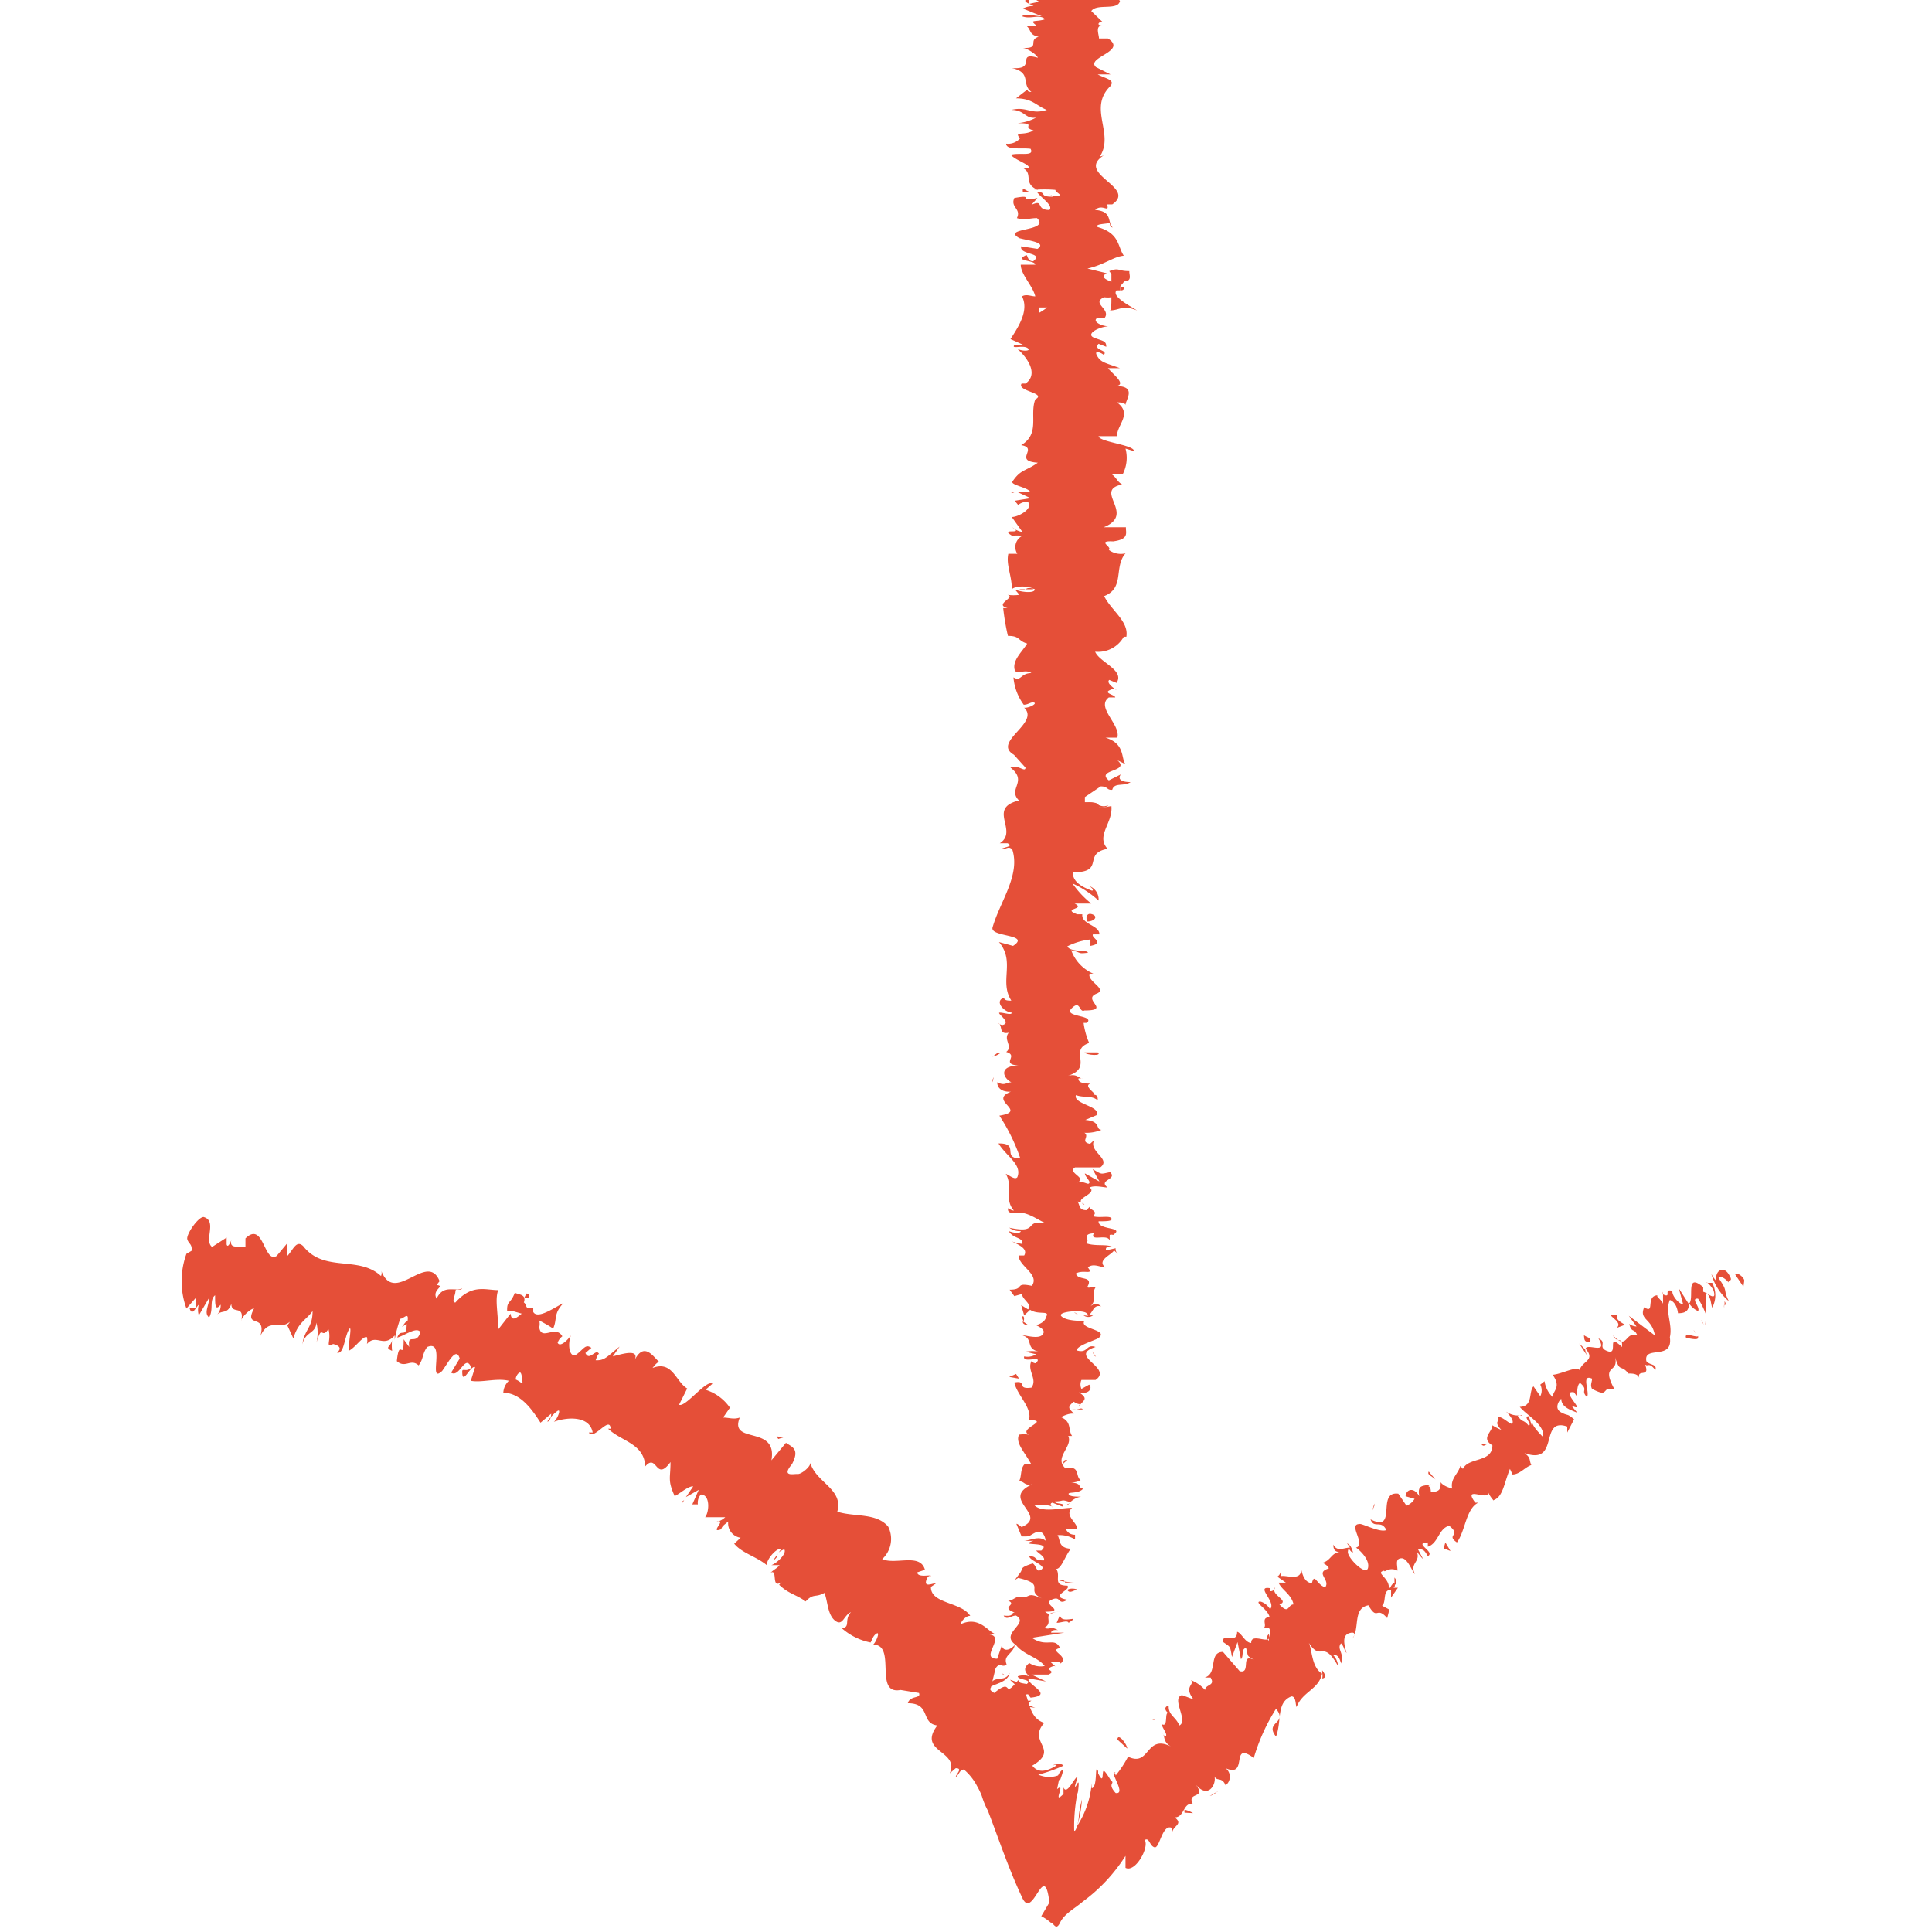 <svg id="arrow-down" xmlns="http://www.w3.org/2000/svg" viewBox="0 0 36.34 45.18" width="50px" height="50px"><defs><style>.cls-1{fill:#e54f38;}</style></defs><path class="cls-1" d="M842.79,146.82c.09,0,.28,0,.25,0l-.33-.05Z" transform="translate(-823.63 -106.5)"/><path class="cls-1" d="M843.42,146.44a1.45,1.45,0,0,0-.75-.12c.32.07.18.09.56.17,0,.06-.11.1-.23.09.09,0-.07.08.13.12s.27-.17.06-.27A.59.59,0,0,1,843.42,146.44Z" transform="translate(-823.63 -106.5)"/><path class="cls-1" d="M844.07,140.73l0,0Z" transform="translate(-823.63 -106.5)"/><path class="cls-1" d="M844.33,137.19s0,0,.07.05S844.36,137.19,844.33,137.19Z" transform="translate(-823.63 -106.5)"/><path class="cls-1" d="M844.71,136.6l0,0S844.74,136.61,844.71,136.6Z" transform="translate(-823.63 -106.5)"/><path class="cls-1" d="M844.07,140.73l.1-.09C844.07,140.63,844.09,140.69,844.07,140.73Z" transform="translate(-823.63 -106.5)"/><path class="cls-1" d="M842.64,145.63a.12.12,0,0,0,.08.05l0,0Z" transform="translate(-823.63 -106.5)"/><path class="cls-1" d="M844.3,142.3v0l.13,0Z" transform="translate(-823.63 -106.5)"/><path class="cls-1" d="M844.32,143.5s-.27,0-.39-.06c.12,0,.17,0,.19.07Z" transform="translate(-823.63 -106.5)"/><path class="cls-1" d="M843.78,145.39l0,0Z" transform="translate(-823.63 -106.5)"/><path class="cls-1" d="M844.38,141.44h0Z" transform="translate(-823.63 -106.5)"/><path class="cls-1" d="M843.07,107.87h0S843.07,107.86,843.07,107.87Z" transform="translate(-823.63 -106.5)"/><path class="cls-1" d="M844.49,106.52l0,0h.15Z" transform="translate(-823.63 -106.5)"/><path class="cls-1" d="M845.1,135.5h0S845.12,135.52,845.1,135.5Z" transform="translate(-823.63 -106.5)"/><path class="cls-1" d="M845.13,125.33c-.25.11-.31-.19-.6,0C844.64,125.29,845,125.47,845.13,125.33Z" transform="translate(-823.63 -106.5)"/><path class="cls-1" d="M842.67,145.6v0A0,0,0,0,0,842.67,145.6Z" transform="translate(-823.63 -106.5)"/><path class="cls-1" d="M844.53,125.31Z" transform="translate(-823.63 -106.5)"/><path class="cls-1" d="M845,133l-.12,0Z" transform="translate(-823.63 -106.5)"/><path class="cls-1" d="M844.55,134.84l0-.05S844.55,134.82,844.55,134.84Z" transform="translate(-823.63 -106.5)"/><path class="cls-1" d="M844.62,132s.06,0,0-.07h0S844.66,131.92,844.62,132Z" transform="translate(-823.63 -106.5)"/><path class="cls-1" d="M844.64,130.92l-.06,0,0,0Z" transform="translate(-823.63 -106.5)"/><path class="cls-1" d="M843.13,111a1.09,1.09,0,0,1,.25,0C843.18,111,843.11,110.81,843.13,111Z" transform="translate(-823.63 -106.5)"/><path class="cls-1" d="M842.79,145.63c-.07,0-.1,0-.12,0l0,0Z" transform="translate(-823.63 -106.5)"/><path class="cls-1" d="M842.4,131.86l.05-.17A.34.34,0,0,0,842.4,131.86Z" transform="translate(-823.63 -106.5)"/><path class="cls-1" d="M843,118.36l0,0S843,118.35,843,118.36Z" transform="translate(-823.63 -106.5)"/><path class="cls-1" d="M842.42,131.21a.47.47,0,0,0,.19-.09l-.07,0Z" transform="translate(-823.63 -106.5)"/><path class="cls-1" d="M843.38,111Z" transform="translate(-823.63 -106.5)"/><path class="cls-1" d="M842.74,109.86c0,.16.36.09.57.12.1.19-.27.08-.46.14.09.12.43.22.42.3a.29.29,0,0,1-.16,0c.29.13,0,.37.37.52l-.1,0a3,3,0,0,1,.51,0c0,.07.23.13,0,.15,0,0-.09,0-.16-.07l.1.08c-.35,0-.12-.11-.37-.11.1.14.39.32.29.42-.34,0-.11-.26-.42-.12l.14-.16c-.54.11,0-.1-.54,0-.1.22.17.25.06.47.19.06.28,0,.47,0,.33.32-.86.22-.41.47.22.06.65.1.42.25l-.38-.06c-.05.21.55.14.28.35-.15,0-.12-.17-.17-.14-.3.14.22.11.22.22l-.34,0c0,.23.28.49.34.74-.1,0-.21-.06-.31,0,.16.32-.06.68-.27,1l.29.13s-.13,0-.19,0c-.11.12.19,0,.3.08s-.17.08-.26,0c.25.21.53.61.21.83l-.09,0c-.12.18.6.22.32.37l0,0c-.14.37.12.8-.33,1.07.42.07-.2.37.39.41-.3.21-.4.15-.6.45,0,.08.36.13.42.23h-.31l.32.15-.37.06.08.1a.29.29,0,0,1,.23-.07c.13.15-.22.35-.38.35l.25.35a.49.49,0,0,1-.24-.11c.31.19-.33,0,0,.2a.93.93,0,0,1,.24,0,.29.29,0,0,0-.12.42l-.21,0c-.06.25.09.54.08.83.1-.1.47-.07.5,0l-.33,0c.2.06.13-.09.37,0,0,.11-.37.06-.47,0l.11.13a1,1,0,0,1-.28,0c.21.06-.33.22,0,.31h-.1a5.15,5.15,0,0,0,.11.65c.29,0,.22.11.45.18-.1.17-.32.36-.3.57s.23,0,.4.12c-.26,0-.24.21-.42.1a1.25,1.25,0,0,0,.24.64c.11,0,.16-.07.24-.05s-.11.13-.23.12h0c.38.36-.76.8-.24,1.1l0,0,.27.3c0,.13-.19-.09-.35,0,.42.33-.08.5.2.77-.76.18,0,.71-.45,1l.18,0c.17.08-.11.09-.15.14.14,0,.16-.08.26,0,.2.6-.29,1.23-.46,1.83-.06.23.91.15.48.43l-.33-.09c.39.46,0,.92.29,1.37-.07,0-.17,0-.17-.07-.24.08,0,.34.18.35,0,.07-.18,0-.28,0s.3.24.06.29a.16.16,0,0,1-.1-.05c.12.06,0,.28.25.23-.14.16.11.32-.06.45.31.09-.15.28.29.32-.46,0-.38.28-.17.39-.13,0-.14.09-.33,0,0,.12.09.23.32.22-.55.21.42.45-.27.56a4.28,4.28,0,0,1,.49,1c-.45,0,0-.36-.51-.35.18.3.56.49.44.79-.06.07-.19-.05-.27-.08.18.31-.05.58.19.86a.22.22,0,0,1-.13-.06s-.06.12.14.12l0,0c.3-.08.61.22.77.24-.59-.11-.15.26-.89.1a.42.42,0,0,0,.27.08c0,.05-.12.06-.28,0,.11.19.33.13.32.3a1.29,1.29,0,0,1-.25-.06c.19.09.38.18.29.33-.06,0-.14,0-.13,0,0,.25.5.44.31.71-.43-.09-.15.09-.52.09l.11.15.18-.05c0,.13.26.25.14.36l-.16-.1.07.24.14-.13c.19.13.48,0,.37.17,0,0,0,.12-.23.19h0c.12.06.24.13.14.23s-.41,0-.49,0c.31.07.08.31.41.39a.86.86,0,0,0-.31,0l.25.06a.37.37,0,0,1-.28.05c-.05.18.48-.05.27.16,0,0-.06,0-.1-.05-.11.22.15.42,0,.62-.37.05-.08-.18-.4-.12.06.29.43.6.34.88l0,0c.53,0-.27.2,0,.34a.73.73,0,0,0-.23,0c-.09.19.12.39.28.68l-.14,0c-.12.11-.07.29-.14.41.14,0,.11.11.31.07-.78.35.4.72-.25,1,0,0-.12-.1-.12-.07l.12.29c.23,0,.14,0,.32-.09s.24.12.24.19c-.15-.13-.37,0-.5,0a1.55,1.55,0,0,0,.22,0c-.42.14.46,0,.18.23h-.12c.06.07.22.15.18.23-.27,0-.12-.09-.34-.1,0,.12.5.24.23.34-.07,0-.07-.12-.15-.17-.31.1-.23.12-.28.2h0l-.14.19.08-.05c.7.16.12.29.58.49-.43-.19-.25,0-.56-.05-.08,0-.18.11-.26.09.24.1-.2.15.16.28-.1,0,0,.1-.26.07.07.12.17,0,.29,0,.33.19-.41.42,0,.69.18.23.51.28.67.49a.48.48,0,0,1-.36-.07c-.14.11-.12.2,0,.31a.43.43,0,0,0-.27,0c0,.09.36.07.21.18a1.86,1.86,0,0,1-.39-.1c.09.11.27.21.35.32-.17,0-.25-.07-.36-.11a.54.54,0,0,0,.41.35l.1-.07s-.23,0-.28,0c-.21-.1.1-.14.2-.15l.06.08c.57-.06-.09-.3-.05-.45l.41.07-.34-.16c.11,0,.34,0,.4,0,.21-.1-.14-.1.09-.19a.08.08,0,0,1,.07,0l-.12-.11c.09,0,.29,0,.23.05.25-.18-.3-.31,0-.37l0,0c-.13-.27-.31,0-.66-.24l.76-.12-.31,0s0-.08.16-.06c-.21-.11-.13,0-.33-.05.28-.13-.12-.36.37-.38-.23,0-.19.12-.34,0,.52,0-.09-.17.15-.28s.13.15.37,0c-.45-.08.11-.23,0-.33-.36,0-.14-.22-.26-.39.12,0,.21-.31.34-.47h.06c-.37,0-.29-.2-.37-.32a.68.68,0,0,1,.41.1v-.11c-.12,0-.18-.06-.22-.14l.27,0c0-.15-.31-.31-.12-.49-.26,0-.72.13-.89-.07.14,0,.38,0,.43.05s-.11-.07,0-.1l.23.09c.11-.09-.19-.05-.17-.12.2,0,.14-.05.3,0s-.08.06,0,.09a.46.46,0,0,1,.31-.2c-.11,0-.27,0-.29-.06s.24,0,.34-.13c-.13,0,0-.13-.29-.14,0,0,.15,0,.23-.06-.13-.08,0-.35-.35-.27h0c-.29-.25.18-.51.06-.76h.09c-.1-.15,0-.33-.26-.44,0,0,.18-.1.3-.08-.08-.11-.19-.13,0-.28.17.11.15,0,.12.11.09-.14.25-.17,0-.33.25.06.32-.11.24-.18l-.18.1a.25.25,0,0,1,0-.21l.33,0c.42-.29-.67-.56,0-.77-.23-.08-.17.16-.44.08,0-.13.53-.26.53-.31.19-.18-.48-.19-.35-.38-.12,0-.43,0-.54-.11s.5-.16.59-.07,0,.05-.07.05a.18.18,0,0,0,.22,0l-.11,0c.12-.07.11-.26.3-.21-.11-.1-.19-.05-.25,0,.17-.17,0-.28.13-.46-.07,0-.21.05-.2,0,.15-.27-.23-.13-.27-.31.18-.1.43.05.28-.14.12-.11.31,0,.41,0-.22-.17.16-.3.2-.4l.1.09a.15.15,0,0,1-.06-.14l-.23.05c0-.05,0-.1.14-.09-.16-.06-.4,0-.61-.08.13-.07-.12-.21.19-.23-.11.21.32,0,.37.17,0,0,0-.08,0-.13a.11.11,0,0,1,.08,0c.29-.2-.35-.1-.34-.32.17,0,.34,0,.3-.07s-.3,0-.43-.05c.14-.13-.1-.15-.08-.22l-.07.08c-.18,0-.15-.1-.21-.2.14,0,.1.09.16.06-.31-.12.33-.24.12-.39.12-.06.33,0,.42,0-.23-.18.24-.18.06-.36-.24.05-.18.06-.41-.07l.16.29-.34-.19c0,.08.14.18.1.23s-.13-.08-.33,0c.36-.11-.21-.24,0-.37l.59,0c.27-.2-.29-.37-.14-.64l-.1.09c-.24-.05,0-.17-.13-.26a.9.9,0,0,0,.4-.07c-.15,0,0-.2-.38-.23l.26-.11c.12-.21-.55-.26-.48-.47.21.07.36,0,.51.12,0-.07,0-.13-.1-.13.12,0-.26-.2-.07-.26-.09,0-.29,0-.28-.12a.31.31,0,0,1,.1,0c-.1,0-.13-.12-.35-.06.62-.2,0-.6.5-.77a1.75,1.75,0,0,1-.13-.47c.06,0,.1,0,.08,0,.19-.19-.57-.13-.36-.34s.17.11.3.05c.65,0-.09-.26.3-.4l0,0c.23-.11-.24-.28-.18-.46h.09a.94.94,0,0,1-.52-.55c.26.06.14.09.39.06,0-.08-.41,0-.48-.15a1.58,1.58,0,0,1,.54-.16v.15c.36-.07,0-.19.06-.27h.15c0-.22-.43-.23-.4-.47l-.12,0c-.38-.14.22-.11-.06-.25l.39,0a2.22,2.22,0,0,1-.44-.47,2.3,2.3,0,0,1,.61.4.33.33,0,0,0-.22-.34s.13.08.07.11c-.31-.11-.46-.25-.45-.43.77,0,.21-.44.81-.55-.28-.31.13-.6.09-1-.59.11,0-.1-.62-.09,0-.09,0-.12,0-.12l.37-.25c.18,0,.13.09.27.08.05-.18.26-.07.43-.18-.22,0-.31-.07-.23-.18l-.28.14c-.32-.26.52-.2.2-.47l.19.09c-.11-.13,0-.48-.47-.62.07,0,.24,0,.28,0,.08-.31-.51-.71-.2-.94l.15,0c0-.06-.28-.1-.13-.17s.15,0,.16,0-.26-.16-.17-.24l.17.07c.2-.3-.4-.48-.5-.73a.69.69,0,0,0,.67-.35h.06c.06-.36-.35-.61-.52-.95.49-.19.22-.68.5-1a.47.47,0,0,1-.39-.08c.09-.07-.3-.22.1-.2v0c.39-.05.29-.21.3-.33l-.52,0c.77-.31-.26-.86.43-1-.13-.08-.13-.17-.26-.25h.28a.84.84,0,0,0,.06-.59l.2.06c0-.15-.81-.21-.83-.35l.43,0c0-.27.37-.52,0-.79.06,0,.18,0,.2.06,0-.12.3-.47-.29-.44.38,0,0-.27-.12-.42l.28,0c-.35-.13-.45-.13-.54-.3s.22,0,.15,0c.15-.13-.26-.11-.11-.27l.18.07c0-.14-.07-.13-.28-.21s.08-.25.33-.27c-.15,0-.36-.1-.28-.18a.26.26,0,0,1,.18,0c.19-.22-.32-.35,0-.5a.54.54,0,0,0,.17,0c0,.18,0,.33-.05.31.25,0,.3-.14.65,0-.19-.12-.6-.33-.48-.47l.09,0,0,0s0-.06,0-.09.08-.08.08-.12c.21,0,.12-.16.13-.24-.28,0-.23-.09-.47,0,0,0,0,0,.05.07s0,0,0,0h0s0,.11,0,.18c-.15-.06-.26-.12-.11-.2l-.45-.11c.4-.09.61-.28.85-.3-.15-.22-.09-.52-.61-.67-.07-.07.15-.07.24-.09s0,.08.11.1c-.13-.13,0-.38-.41-.41.17-.16.34.09.28-.13l.12,0c.6-.41-.93-.72-.16-1.17a.29.29,0,0,1-.13.05c.35-.54-.29-1.13.25-1.65.11-.15-.12-.17-.3-.27l.3,0-.34-.17c-.25-.23.75-.37.28-.67l-.21,0c0-.1-.11-.33.12-.3,0,0-.21,0-.1-.08H845l-.27-.26c.12-.19.63,0,.67-.24a.92.92,0,0,0-.56-.27s-.1.11-.26.11l-.08-.1a2,2,0,0,0-1.27.11l.28.17-.23.05v-.14c-.22.08,0,.13.1.19a.56.56,0,0,0-.25.06l.44.18c-.18,0-.36-.08-.46,0,.2.08.41-.06.54.07-.21.07-.39,0-.21.14a.36.36,0,0,1-.25,0c.15.09.06.22.31.27-.27.08.06.28-.38.26.1,0,.34.16.36.23-.53-.15,0,.29-.61.24.48.11.21.37.46.56,0,0-.11,0-.08-.05s-.19.13-.28.2c.39,0,.48.18.72.27-.38.12-.46-.09-.83,0,.32,0,.32.22.58.18a1.09,1.09,0,0,1-.44.13c.49,0,.08.09.38.17-.25.14-.46,0-.32.19A.37.37,0,0,1,842.74,109.86Zm.76,3.66h0a.45.45,0,0,0,0-.08A.45.45,0,0,1,843.5,113.52Zm0,.3a.28.28,0,0,0,0-.13c.1,0,.2,0,.2,0S843.58,113.78,843.5,113.82Zm2-.6s0,.07-.07.07a.41.41,0,0,0,0-.08h0Z" transform="translate(-823.63 -106.5)"/><path class="cls-1" d="M845.1,113.13s0,0,0,0l-.07,0,.09,0Z" transform="translate(-823.63 -106.5)"/><path class="cls-1" d="M844,140.78h0Z" transform="translate(-823.63 -106.5)"/><polygon class="cls-1" points="19.23 11.52 19.3 11.53 19.24 11.5 19.23 11.52"/><path class="cls-1" d="M843,142.43l-.08,0Z" transform="translate(-823.63 -106.5)"/><path class="cls-1" d="M842.94,143.16l-.11.1Z" transform="translate(-823.63 -106.5)"/><path class="cls-1" d="M842.78,143.71l.12,0h-.12Z" transform="translate(-823.63 -106.5)"/><path class="cls-1" d="M842.66,134.83s0,0,0,0S842.62,134.79,842.66,134.83Z" transform="translate(-823.63 -106.5)"/><path class="cls-1" d="M843.26,137.49l-.13-.09S843.1,137.48,843.26,137.49Z" transform="translate(-823.63 -106.5)"/><path class="cls-1" d="M842.4,131.87Z" transform="translate(-823.63 -106.5)"/><path class="cls-1" d="M843.14,137.28c-.06,0,0,.08,0,.12S843.18,137.32,843.14,137.28Z" transform="translate(-823.63 -106.5)"/><path class="cls-1" d="M842.6,146.13v0h0Z" transform="translate(-823.63 -106.5)"/><path class="cls-1" d="M842.63,146.16l0,0S842.66,146.16,842.63,146.16Z" transform="translate(-823.63 -106.5)"/><path class="cls-1" d="M842.73,146.25l-.07-.06S842.65,146.24,842.73,146.25Z" transform="translate(-823.63 -106.5)"/><path class="cls-1" d="M842.75,145.39h0Z" transform="translate(-823.63 -106.5)"/><path class="cls-1" d="M842.72,145.17c0,.05-.22.13-.16.2h.08C842.49,145.34,842.89,145.22,842.72,145.17Z" transform="translate(-823.63 -106.5)"/><path class="cls-1" d="M844,144.26l-.08.19c.11,0,.25-.07.28,0C844.53,144.23,844,144.51,844,144.26Z" transform="translate(-823.63 -106.5)"/><path class="cls-1" d="M844.17,143.68c.05.1.16,0,.22,0S844.27,143.61,844.17,143.68Z" transform="translate(-823.63 -106.5)"/><path class="cls-1" d="M844.28,139.46l.25,0C844.5,139.4,844.43,139.48,844.28,139.46Z" transform="translate(-823.63 -106.5)"/><polygon class="cls-1" points="19.34 32.13 19.18 32.2 19.41 32.24 19.34 32.13"/><polygon class="cls-1" points="21.17 31.7 21.21 31.73 21.12 31.6 21.17 31.7"/><path class="cls-1" d="M844.88,131.11l-.31,0C844.62,131.18,845,131.2,844.88,131.11Z" transform="translate(-823.63 -106.5)"/><path class="cls-1" d="M844.64,128.05c.16,0,.26-.12.11-.17S844.6,128,844.64,128.05Z" transform="translate(-823.63 -106.5)"/><polygon class="cls-1" points="21.73 12.39 21.84 12.46 21.75 12.34 21.73 12.39"/><path class="cls-1" d="M860,136.45c0-.08-.18-.22-.21-.14l.19.28Z" transform="translate(-823.63 -106.5)"/><path class="cls-1" d="M859.23,136.29a1.3,1.3,0,0,0,.41.64c-.15-.29,0-.2-.24-.54,0-.08.16,0,.23.1,0-.08.13,0,0-.2s-.33-.06-.28.17A.75.75,0,0,1,859.23,136.29Z" transform="translate(-823.63 -106.5)"/><path class="cls-1" d="M854,140.27h.06A.06.06,0,0,0,854,140.27Z" transform="translate(-823.63 -106.5)"/><path class="cls-1" d="M850.83,142.83a.06.06,0,0,0,0-.08S850.81,142.82,850.83,142.83Z" transform="translate(-823.63 -106.5)"/><path class="cls-1" d="M850.07,143h0S850.06,143,850.07,143Z" transform="translate(-823.63 -106.5)"/><path class="cls-1" d="M854,140.27h-.15C853.91,140.35,853.93,140.28,854,140.27Z" transform="translate(-823.63 -106.5)"/><path class="cls-1" d="M859.09,137.49a.2.2,0,0,0,0-.1.14.14,0,0,1,0,.06Z" transform="translate(-823.63 -106.5)"/><path class="cls-1" d="M855.15,138.88l0,0-.07-.12Z" transform="translate(-823.63 -106.5)"/><path class="cls-1" d="M856.14,137.92s.15.23.22.33a.41.41,0,0,1-.08-.19A1.82,1.82,0,0,0,856.14,137.92Z" transform="translate(-823.63 -106.5)"/><path class="cls-1" d="M858.1,136.84v0Z" transform="translate(-823.63 -106.5)"/><path class="cls-1" d="M854.37,139.48l-.07-.06Z" transform="translate(-823.63 -106.5)"/><path class="cls-1" d="M825.05,137.35v0S825,137.35,825.05,137.35Z" transform="translate(-823.63 -106.5)"/><polygon class="cls-1" points="0.09 29.24 0.12 29.23 0.14 29.07 0.09 29.24"/><path class="cls-1" d="M848.88,143.6h0S848.89,143.57,848.88,143.6Z" transform="translate(-823.63 -106.5)"/><path class="cls-1" d="M842.82,145.62c-.12.26-.39,0-.49.35C842.41,145.89,842.79,145.85,842.82,145.62Z" transform="translate(-823.63 -106.5)"/><path class="cls-1" d="M859,137.49l0,0S859,137.5,859,137.49Z" transform="translate(-823.63 -106.5)"/><path class="cls-1" d="M842.33,146h0v0Z" transform="translate(-823.63 -106.5)"/><path class="cls-1" d="M846.81,145.67l.11.07Z" transform="translate(-823.63 -106.5)"/><path class="cls-1" d="M848.71,144.52h0Z" transform="translate(-823.63 -106.5)"/><path class="cls-1" d="M846.23,146.72s-.07,0-.07,0l0,0S846.18,146.7,846.23,146.72Z" transform="translate(-823.63 -106.5)"/><path class="cls-1" d="M845.35,147.5l.06,0v0Z" transform="translate(-823.63 -106.5)"/><path class="cls-1" d="M828.38,138.09a1.09,1.09,0,0,1,0-.26C828.36,138,828.18,138,828.38,138.09Z" transform="translate(-823.63 -106.5)"/><path class="cls-1" d="M859,137.37c0,.06.06.09.06.12v0Z" transform="translate(-823.63 -106.5)"/><path class="cls-1" d="M847.67,148.4l-.17.1A.42.42,0,0,0,847.67,148.4Z" transform="translate(-823.63 -106.5)"/><path class="cls-1" d="M835.56,141.75h-.06A0,0,0,0,0,835.56,141.75Z" transform="translate(-823.63 -106.5)"/><path class="cls-1" d="M847.11,148.9a.68.68,0,0,0-.2-.08.36.36,0,0,0,0,.07Z" transform="translate(-823.63 -106.5)"/><path class="cls-1" d="M828.41,137.83Z" transform="translate(-823.63 -106.5)"/><path class="cls-1" d="M827.09,138.13c.16.05.17-.33.27-.52s0,.28,0,.48c.15-.06.34-.36.43-.32a.34.34,0,0,1,0,.16c.22-.25.38.1.65-.2,0,0,0,.07,0,.1a3.08,3.08,0,0,1,.13-.49c.08,0,.21-.18.17.06-.05,0-.08.07-.13.13l.11-.07c0,.36-.14.08-.22.32.18-.05.45-.26.54-.13-.09.33-.31,0-.26.35l-.13-.18c0,.55-.1-.07-.16.51.2.18.32-.07.51.1.12-.16.08-.27.2-.43.45-.19,0,.89.35.56.14-.19.33-.58.41-.29l-.2.33c.2.13.33-.46.47-.12-.1.12-.22,0-.21.1,0,.34.19-.16.3-.11l-.1.32c.25.05.6-.07.89,0a.41.41,0,0,0-.13.28c.39,0,.66.37.87.7l.25-.21s0,.14-.07.18.1-.16.21-.24,0,.2-.08.25c.33-.12.84-.14.91.25l-.09,0c.11.2.49-.41.51-.09l-.06,0c.31.3.84.34.87.88.28-.32.24.38.59-.1,0,.38-.07.42.09.78,0,.07.31-.23.44-.21l-.17.25.3-.17-.15.34h.13a.28.28,0,0,1,.07-.23c.22,0,.2.4.1.53l.47,0a.45.45,0,0,1-.25.12c.36-.13-.16.28.16.16,0-.07.12-.14.16-.18a.34.34,0,0,0,.29.38l-.15.14c.18.22.52.3.76.5,0-.15.24-.41.34-.38l-.19.27c.18-.11,0-.15.26-.26.07.1-.18.33-.3.37h.19c-.06.08-.12.09-.21.18.18-.11,0,.41.26.21l-.06.07c.23.22.41.23.62.39.19-.2.22-.08.44-.2.08.2.07.51.25.65s.2-.13.37-.2c-.17.19,0,.34-.21.38a1.44,1.44,0,0,0,.67.33c.05-.1.06-.16.14-.21s0,.18-.08.26h0c.56,0,0,1.18.64,1.06h0l.43.07c.06.14-.21.05-.26.24.55,0,.29.47.69.52-.48.63.53.58.29,1.12l.14-.12c.18,0,0,.14,0,.21.1-.09.08-.16.19-.18a1.3,1.3,0,0,1,.31.39,1.63,1.63,0,0,1,.11.23,1.84,1.84,0,0,0,.14.34c.24.62.48,1.35.81,2.05.25.52.51-.93.63.1l-.19.32a1.07,1.07,0,0,1,.22.15c.07,0,.12.21.22,0s.36-.34.53-.49a3.94,3.94,0,0,0,1-1.07c0,.12,0,.22,0,.28.23.12.56-.48.45-.65.11-.07.11.14.23.17s.18-.57.41-.45c0,0,0,.09,0,.13,0-.19.28-.21.06-.38.23,0,.19-.34.42-.32-.14-.29.34-.1.07-.45.29.35.49,0,.44-.19.06.13.17,0,.26.21a.25.25,0,0,0,0-.4c.55.24.09-.66.66-.24a4.53,4.53,0,0,1,.52-1.15c.29.35-.28.3,0,.65.14-.37,0-.8.36-.94.11,0,.09.18.12.25.14-.37.53-.41.6-.8a.28.28,0,0,1,0,.13s.15,0,0-.19v.08c-.27-.16-.23-.62-.33-.75.31.51.33-.09.7.57a.39.39,0,0,0-.12-.26c.07,0,.14,0,.19.2.09-.23-.11-.34,0-.47.07.07.06.13.13.23-.06-.21-.11-.42.07-.47s.1.1.06.13c.19-.22,0-.71.38-.78.22.38.18,0,.44.3l.05-.2-.17-.09c.11-.09,0-.38.21-.37l0,.18.16-.23h-.21c0-.25-.33-.35-.11-.4,0,.06.11-.1.31,0h0c0-.14-.06-.28.09-.29s.26.33.32.37c-.15-.28.2-.29,0-.6a1.08,1.08,0,0,0,.19.25l-.12-.23c.11,0,.14,0,.23.16.19-.1-.36-.31,0-.32,0,0,0,.05,0,.1.25-.08.25-.43.5-.49.3.24-.09.2.18.39.2-.27.21-.79.5-.93h-.07c-.32-.43.35,0,.3-.26,0,.06.16.26.13.2.22-.08.24-.39.38-.73l.06.13c.17,0,.29-.17.44-.22-.06-.13,0-.16-.16-.28.84.3.33-.85,1-.62,0,0,0,.16,0,.14l.16-.31c-.18-.15-.13-.07-.3-.16s-.06-.27,0-.32c0,.21.25.27.38.33a2.09,2.09,0,0,1-.14-.17c.39.19-.29-.37.06-.31l.07.1c0-.11,0-.28.07-.32.21.18,0,.16.16.33.08-.1-.15-.55.12-.43,0,.09-.05.14,0,.24.3.15.26.08.36,0h0l.26,0-.1,0c-.34-.63.16-.32,0-.81.13.47.14.21.33.45.1,0,.23,0,.26.12-.08-.25.26,0,.13-.33.07.06.09-.07.24.13.05-.15-.14-.11-.21-.21-.07-.38.63,0,.55-.56.07-.31-.12-.59,0-.87.17.06.19.31.19.31.19,0,.25-.06.26-.23a.48.48,0,0,0,.21.18c.06-.09-.19-.31,0-.29a1.73,1.73,0,0,1,.18.36c0-.15,0-.36,0-.51.13.11.11.25.15.36a.61.61,0,0,0,0-.58h-.13c0-.05.17.15.17.21.06.24-.18,0-.25,0l0-.11c-.44-.37-.19.3-.34.39l-.23-.36.1.37c-.1,0-.27-.21-.25-.31-.23-.07,0,.18-.22.08a.07.07,0,0,1,0-.06V137c0-.08-.21-.21-.11-.21-.32,0-.06.46-.33.28v0c-.13.3.18.25.25.66l-.61-.46.18.25s-.09,0-.17-.06c.06.23.11.08.19.27-.3-.11-.22.37-.57,0,.11.21.23,0,.21.27-.38-.36-.07.19-.33.1s0-.21-.22-.3c.24.4-.27.1-.3.24.24.28-.08.28-.14.5-.08-.1-.41.09-.63.11l0,0c.21.3,0,.37,0,.52a.62.62,0,0,1-.19-.37l-.1.08a.3.3,0,0,1,0,.27l-.16-.23c-.12.13,0,.47-.32.48.16.2.6.42.54.7-.1-.1-.26-.27-.25-.36s0,.14,0,.12l-.08-.24c-.15,0,.09.18,0,.22-.13-.15-.13-.07-.23-.19s.11,0,.08-.06a.47.47,0,0,1-.38-.08c.08.08.18.2.15.27s-.2-.14-.34-.15c.06.13-.12.09.08.31,0,0-.14-.06-.21-.11,0,.16-.28.3,0,.47h0v0h0c0,.41-.56.27-.69.55l-.06-.07c-.05.19-.24.3-.19.53,0,0-.21-.05-.27-.15,0,.14,0,.23-.23.23,0-.21-.13-.08,0-.18-.19.05-.32,0-.27.28-.13-.23-.31-.16-.32,0l.21.06a.37.37,0,0,1-.19.16l-.19-.28c-.53-.07,0,.93-.65.6.08.23.25,0,.37.25-.15.07-.59-.17-.63-.14-.28,0,.17.49-.08.55.1.07.33.29.28.48s-.48-.24-.47-.38.06,0,.09,0,0-.15-.11-.2l.07.1c-.14,0-.3.11-.39-.07,0,.17.09.18.2.17-.26,0-.24.21-.47.26.07,0,.18.11.16.13-.33.1.05.26-.08.44-.2-.06-.25-.35-.31-.1-.17,0-.23-.22-.25-.32,0,.29-.37.12-.48.16v-.14a.17.17,0,0,1-.08.15l.2.14c-.07,0-.11,0-.17,0,.06.16.3.27.35.51-.14,0-.1.25-.33,0,.26-.09-.23-.22-.1-.4a.11.11,0,0,1-.12.09.09.09,0,0,1,0-.07c-.36-.06.16.33,0,.49-.09-.15-.26-.21-.27-.16s.23.19.26.35c-.21,0-.06.19-.13.24l.11,0c.09.16,0,.19,0,.31-.09-.1,0-.14,0-.16.11.31-.42-.06-.41.21-.14,0-.23-.24-.33-.26,0,.3-.32,0-.34.23.2.14.17.09.22.36l.13-.35.08.4c.07-.06,0-.25.12-.26.06.22,0,.16.19.28-.34-.18-.06.33-.34.26l-.39-.45c-.35,0-.11.51-.43.6h.14c.12.2-.12.15-.13.29a.86.86,0,0,0-.33-.23c.1.11-.18.14.06.45l-.27-.1c-.26.08.16.6-.06.71-.09-.21-.26-.24-.25-.46-.06,0-.14.07,0,.18-.11-.07,0,.34-.16.25,0,.09.16.25.08.29a.27.27,0,0,1-.06-.07c.06.07,0,.19.19.3-.6-.29-.48.49-1,.24a2.57,2.57,0,0,1-.29.44c0-.05-.06-.07,0-.07-.19-.07.27.52,0,.48-.21-.23,0-.22-.11-.29-.17-.28-.18-.25-.19-.17s0,.22-.11,0v-.05c-.09-.22,0,.37-.15.4v-.12a2.17,2.17,0,0,1-.34,1,2.62,2.62,0,0,0,.11-.62,3.22,3.22,0,0,0-.07.36c0,.15-.07.41-.11.37a4,4,0,0,1,.08-.9l0,.05c.08-.56-.06-.07-.06-.2l.06-.21c-.07,0-.25.45-.33.25l0,.15c-.28.29.07-.3-.15-.11L844,148a.62.62,0,0,1-.51,0,3.4,3.4,0,0,0,.59-.21s-.09-.1-.26,0c0,0,.13-.05.09,0-.26.16-.44.16-.56,0,.66-.39-.13-.54.28-1-.43-.14-.31-.66-.61-1-.39.48-.09-.09-.56.3-.09-.05-.11-.09-.08-.12l.11-.45c.1-.17.16,0,.26-.1-.09-.21.15-.24.19-.45-.15.16-.29.13-.3,0l-.11.32c-.44,0,.24-.54-.21-.57l.21,0c-.19,0-.38-.45-.85-.24,0-.07.14-.21.22-.19-.2-.33-.93-.28-.92-.68l.13-.09c-.08,0-.29.11-.24-.06s.13-.08.11-.11-.31.05-.32-.08l.18-.06c-.11-.4-.68-.11-1-.25a.64.64,0,0,0,.14-.76l0,0c-.28-.33-.79-.22-1.19-.35.15-.53-.5-.68-.63-1.14,0,.1-.22.27-.3.26s-.39.08-.13-.23l0,0c.19-.36,0-.4-.14-.5l-.34.41c.15-.84-1-.36-.74-1-.15.05-.25,0-.39,0l.16-.23a1.09,1.09,0,0,0-.57-.42l.16-.14c-.14-.11-.63.56-.78.49l.19-.38c-.27-.16-.34-.66-.81-.48,0,0,.11-.15.16-.14-.12-.08-.36-.53-.6,0,.18-.33-.26-.19-.49-.13l.16-.23c-.3.24-.35.33-.56.32,0,0,.07-.22.09-.12-.07-.21-.23.17-.33-.05l.14-.12c-.13-.09-.16,0-.33.14s-.24-.19-.15-.43c-.09.13-.26.28-.31.17a.33.33,0,0,1,.11-.15c-.16-.28-.49.12-.54-.21a.32.32,0,0,0,0-.16c.19.1.34.19.32.2.11-.23,0-.35.25-.61-.22.11-.61.39-.71.21,0,0,0,0,0-.09l0,0s-.07,0-.12,0-.05-.11-.1-.13c.07-.2-.13-.18-.21-.23-.1.27-.19.18-.18.43,0,0,0,0,.08,0h.05l0,0,.21.06c-.13.11-.24.19-.26,0l-.29.37c0-.4-.08-.69,0-.92-.3,0-.61-.15-1,.29-.1,0,0-.17,0-.26s.11,0,.16-.07c-.19.08-.44-.1-.6.24-.12-.22.22-.29,0-.32l.07-.09c-.29-.72-1.06.6-1.37-.26a.17.17,0,0,1,0,.14c-.53-.49-1.33-.07-1.82-.7-.16-.15-.23.08-.37.23l0-.3-.25.3c-.3.19-.3-.83-.73-.41v.21c-.11-.05-.39.06-.33-.17,0,0-.08.21-.11.1l0-.16-.34.22c-.2-.15.13-.61-.2-.7-.13,0-.41.41-.38.52s.12.11.1.27l-.12.07a1.87,1.87,0,0,0,0,1.28l.22-.25,0,.23h-.15c.06.22.14,0,.22-.07a.42.42,0,0,0,0,.25l.24-.41c0,.19-.13.35,0,.46.11-.19,0-.41.14-.52,0,.22,0,.38.13.22a.31.31,0,0,1-.09.24c.12-.13.25,0,.34-.26,0,.27.32,0,.23.41,0-.1.22-.3.3-.3-.25.48.3.1.15.64.21-.44.44-.12.69-.33,0,0-.06.1-.07.07s.1.21.15.32c.11-.38.3-.43.45-.64,0,.4-.19.42-.24.78.07-.31.31-.24.33-.51a1,1,0,0,1,0,.47c.14-.47.11-.06.28-.32.08.27-.09.45.11.35C827.28,138,827.09,138.13,827.09,138.13Zm4,.56h0l-.09,0Zm.31.15a.57.57,0,0,0-.13-.08c0-.09.08-.18.11-.16S831.42,138.74,831.43,138.84Zm.12-2.09c.07,0,.07.05.05.1h-.1l0,0Z" transform="translate(-823.63 -106.5)"/><path class="cls-1" d="M831.31,137.05h0v.07l.05-.07Z" transform="translate(-823.63 -106.5)"/><path class="cls-1" d="M854.06,140.27h0l0,0Z" transform="translate(-823.63 -106.5)"/><polygon class="cls-1" points="11.54 35.14 11.58 35.08 11.52 35.12 11.54 35.14"/><path class="cls-1" d="M856.14,139.71s0,0,.06,0Z" transform="translate(-823.63 -106.5)"/><path class="cls-1" d="M856.8,139.2h0Z" transform="translate(-823.63 -106.5)"/><path class="cls-1" d="M857.37,138.88l-.07-.1h0Z" transform="translate(-823.63 -106.5)"/><path class="cls-1" d="M850,145.89a0,0,0,0,0,0,0C850,146,850,146,850,145.89Z" transform="translate(-823.63 -106.5)"/><path class="cls-1" d="M851.82,143.39c0,.06,0,.12,0,.16S851.92,143.51,851.82,143.39Z" transform="translate(-823.63 -106.5)"/><polygon class="cls-1" points="24.05 41.9 24.05 41.89 24.04 41.91 24.05 41.9"/><path class="cls-1" d="M851.72,143.64c.08,0,.11,0,.11-.09S851.73,143.58,851.72,143.64Z" transform="translate(-823.63 -106.5)"/><path class="cls-1" d="M859.53,137.13h0l0,0Z" transform="translate(-823.63 -106.5)"/><path class="cls-1" d="M859.53,137.08V137S859.52,137.06,859.53,137.08Z" transform="translate(-823.63 -106.5)"/><path class="cls-1" d="M859.54,136.93v.1S859.59,137,859.54,136.93Z" transform="translate(-823.63 -106.5)"/><path class="cls-1" d="M858.81,137.6l.06.08A.33.33,0,0,0,858.81,137.6Z" transform="translate(-823.63 -106.5)"/><path class="cls-1" d="M858.64,137.79c.06,0,.26.06.28,0l0-.06C858.94,137.82,858.57,137.62,858.64,137.79Z" transform="translate(-823.63 -106.5)"/><path class="cls-1" d="M857,137.56l.21-.08c-.1-.06-.23-.13-.18-.22C856.62,137.2,857.24,137.41,857,137.56Z" transform="translate(-823.63 -106.5)"/><path class="cls-1" d="M856.39,137.89c.06-.11-.1-.12-.14-.17C856.26,137.85,856.26,137.88,856.39,137.89Z" transform="translate(-823.63 -106.5)"/><path class="cls-1" d="M852.78,141.1l-.16-.19C852.58,141,852.68,141,852.78,141.1Z" transform="translate(-823.63 -106.5)"/><polygon class="cls-1" points="29.34 36.21 29.5 36.27 29.38 36.07 29.34 36.21"/><polygon class="cls-1" points="27.72 35.21 27.72 35.16 27.67 35.33 27.72 35.21"/><path class="cls-1" d="M845.34,147.18l.23.21C845.58,147.31,845.35,147,845.34,147.18Z" transform="translate(-823.63 -106.5)"/><path class="cls-1" d="M844,148.13c.07-.19.11-.32,0-.19S844,148.16,844,148.13Z" transform="translate(-823.63 -106.5)"/><polygon class="cls-1" points="13.78 33.65 13.91 33.61 13.74 33.59 13.78 33.65"/></svg>